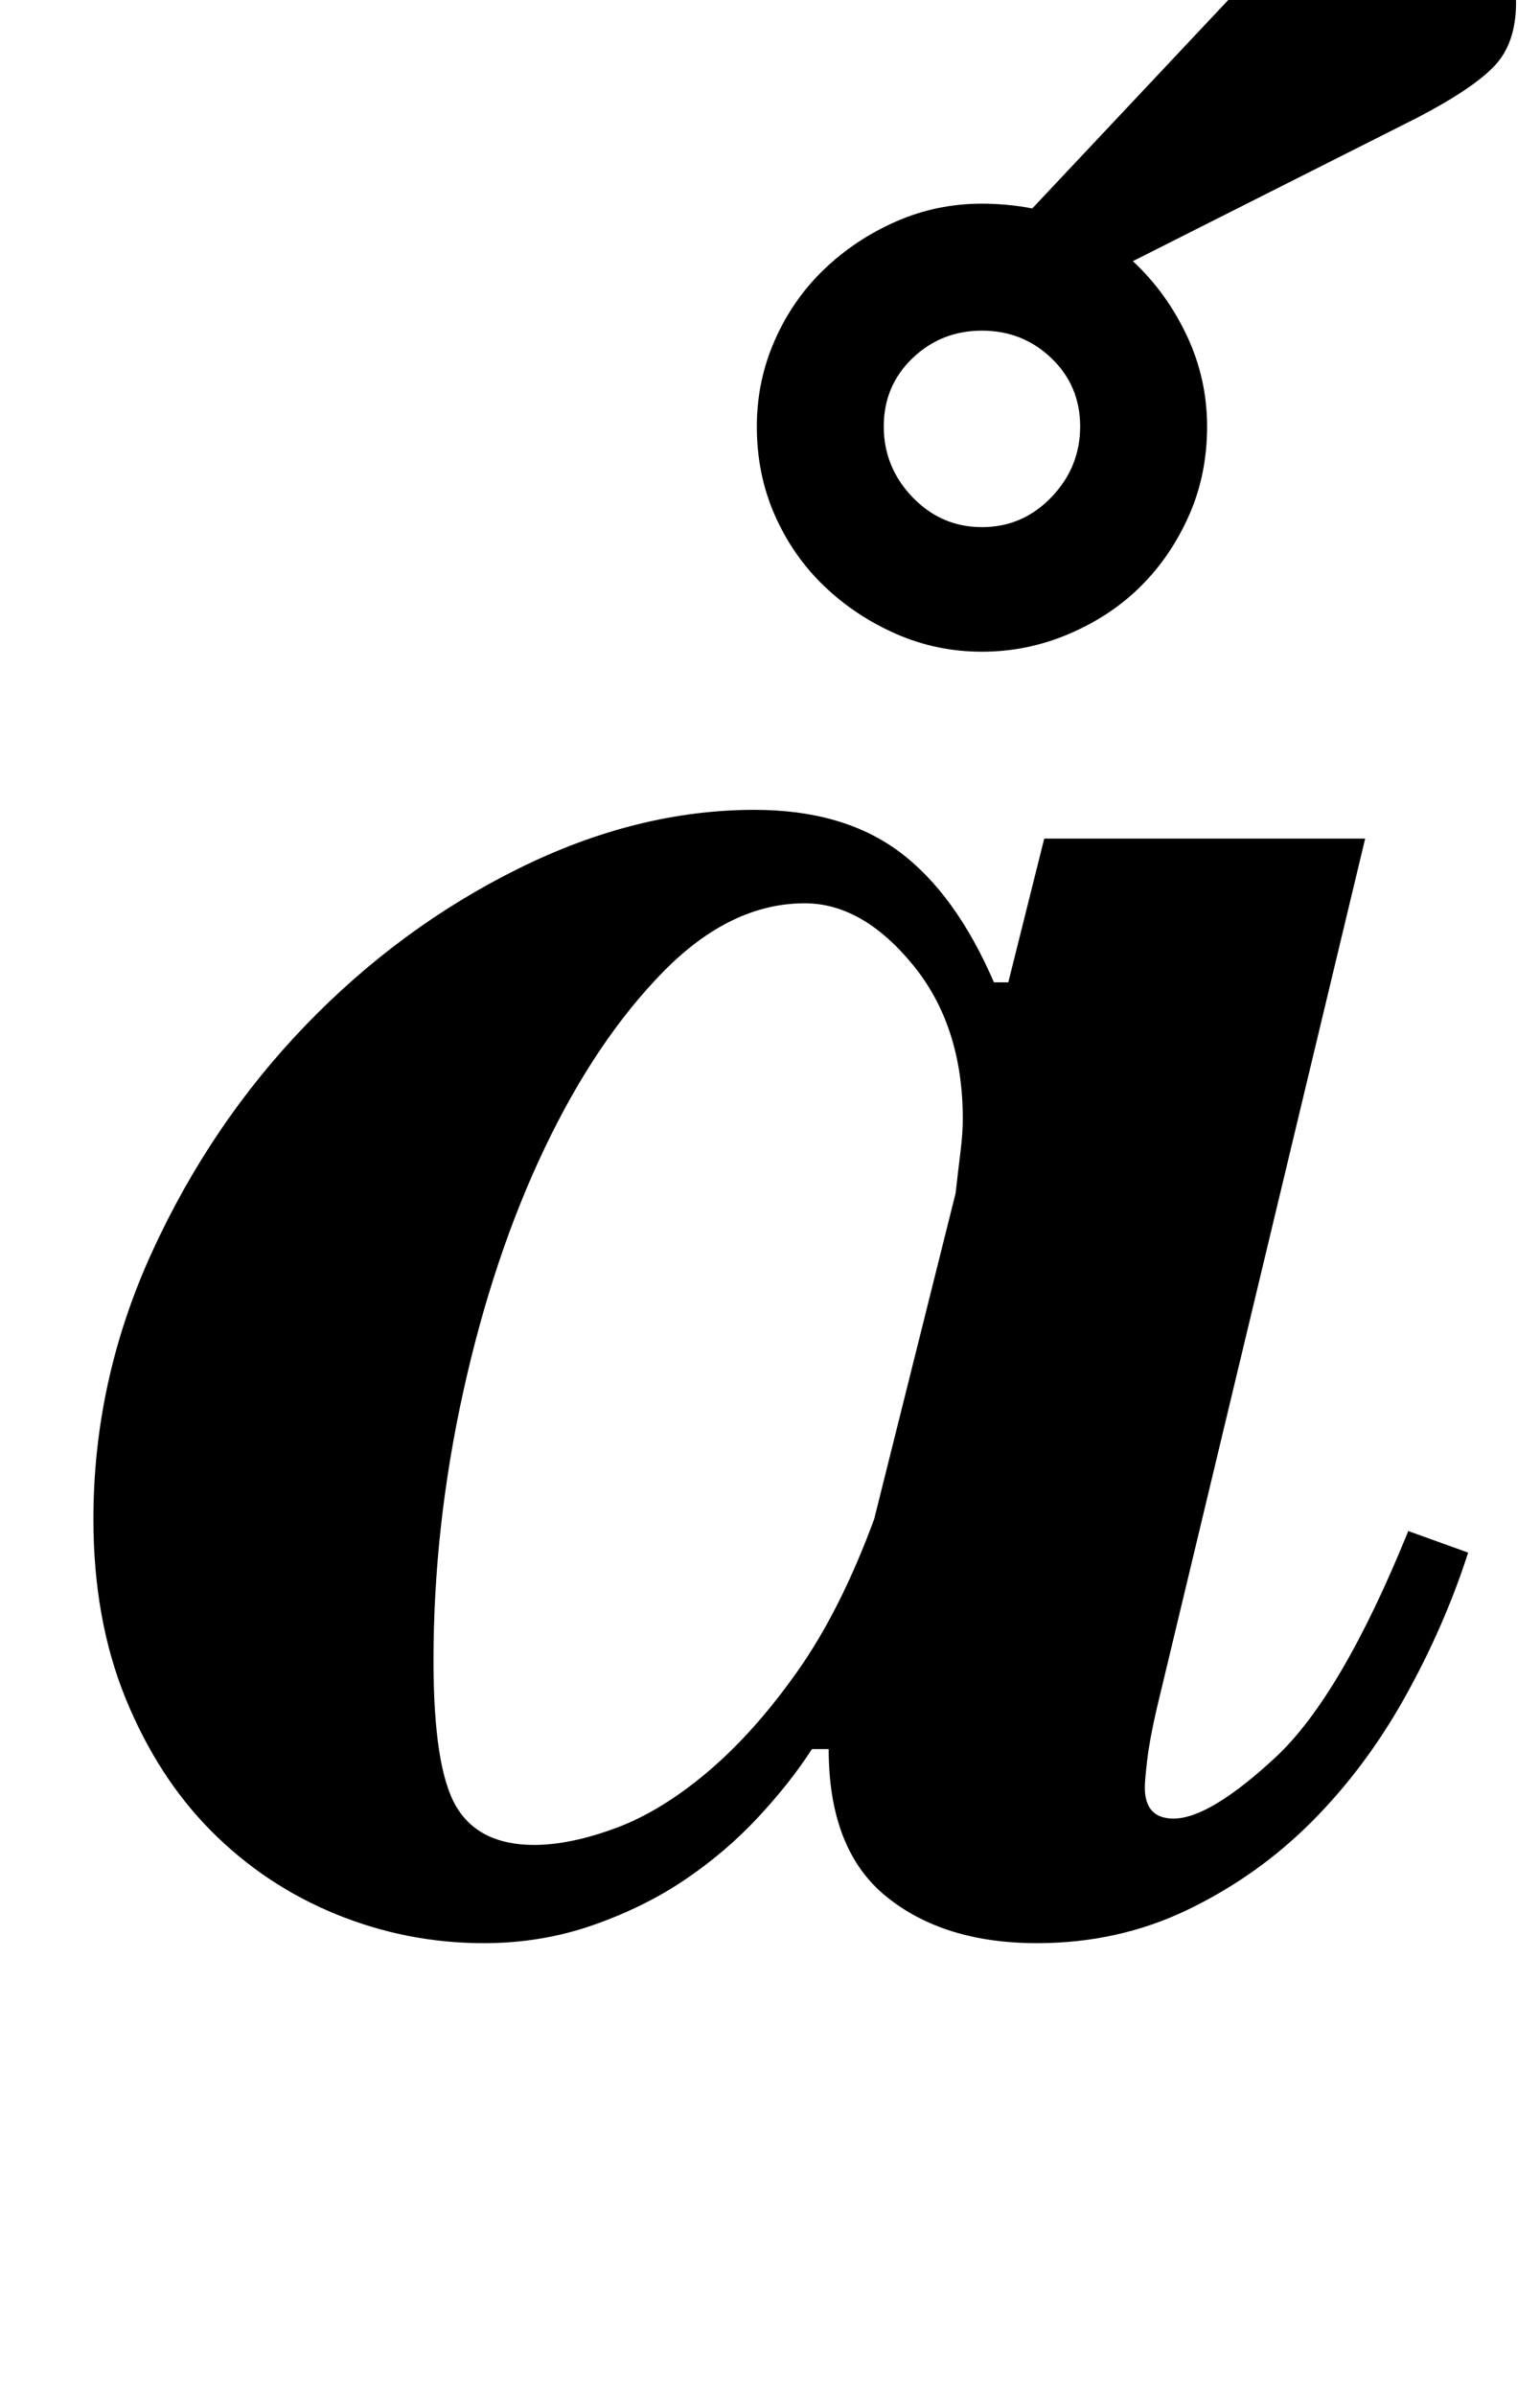 <?xml version="1.0" standalone="no"?>
<!DOCTYPE svg PUBLIC "-//W3C//DTD SVG 1.1//EN" "http://www.w3.org/Graphics/SVG/1.1/DTD/svg11.dtd" >
<svg xmlns="http://www.w3.org/2000/svg" xmlns:xlink="http://www.w3.org/1999/xlink" version="1.1" viewBox="-10 0 643 1000">
  <g transform="matrix(1 0 0 -1 0 800)">
   <path fill="currentColor"
d="M400 528q-19 0 -36 7.5t-30 20t-20.5 29.5t-7.5 37q0 19 7.5 36t20.5 29.5t30 20t36 7.5q5 0 10.5 -0.5t10.5 -1.5l95 101q20 20 34 26.5t26 6.5q23 0 35 -14t12 -34q0 -17 -9 -26.5t-32 -21.5l-119 -60q14 -13 22.5 -31t8.5 -38t-7.5 -37t-20 -29.5t-30 -20t-36.5 -7.5z
M400 662q-17 0 -29 -11.5t-12 -28.5t12 -29.5t29 -12.5t29 12.5t12 29.5t-12 28.5t-29 11.5zM411 390l15 60h134l-87 -363q-3 -13 -4 -21.5t-1 -11.5q0 -13 12 -13q15 0 42.5 25.5t55.5 94.5l25 -9q-10 -31 -26.5 -60.5t-39 -52t-51.5 -36.5t-63 -14q-39 0 -63 19.5
t-24 61.5h-7q-9 -14 -22.5 -28.5t-30.5 -26t-38.5 -19t-45.5 -7.5q-32 0 -61.5 12t-52 34.5t-36 55.5t-13.5 75q0 58 24.5 111.5t64 94.5t89 65.5t98.5 24.5q37 0 60.5 -17.5t39.5 -54.5h6zM213 30q15 0 34 7t38.5 23.5t37.5 42t32 63.5l34 136q1 9 2 17t1 14q0 39 -21 64.5
t-45 25.5q-31 0 -59 -28.5t-49.5 -73.5t-34 -101.5t-12.5 -112.5q0 -45 9.5 -61t32.5 -16z" />
  </g>

</svg>
